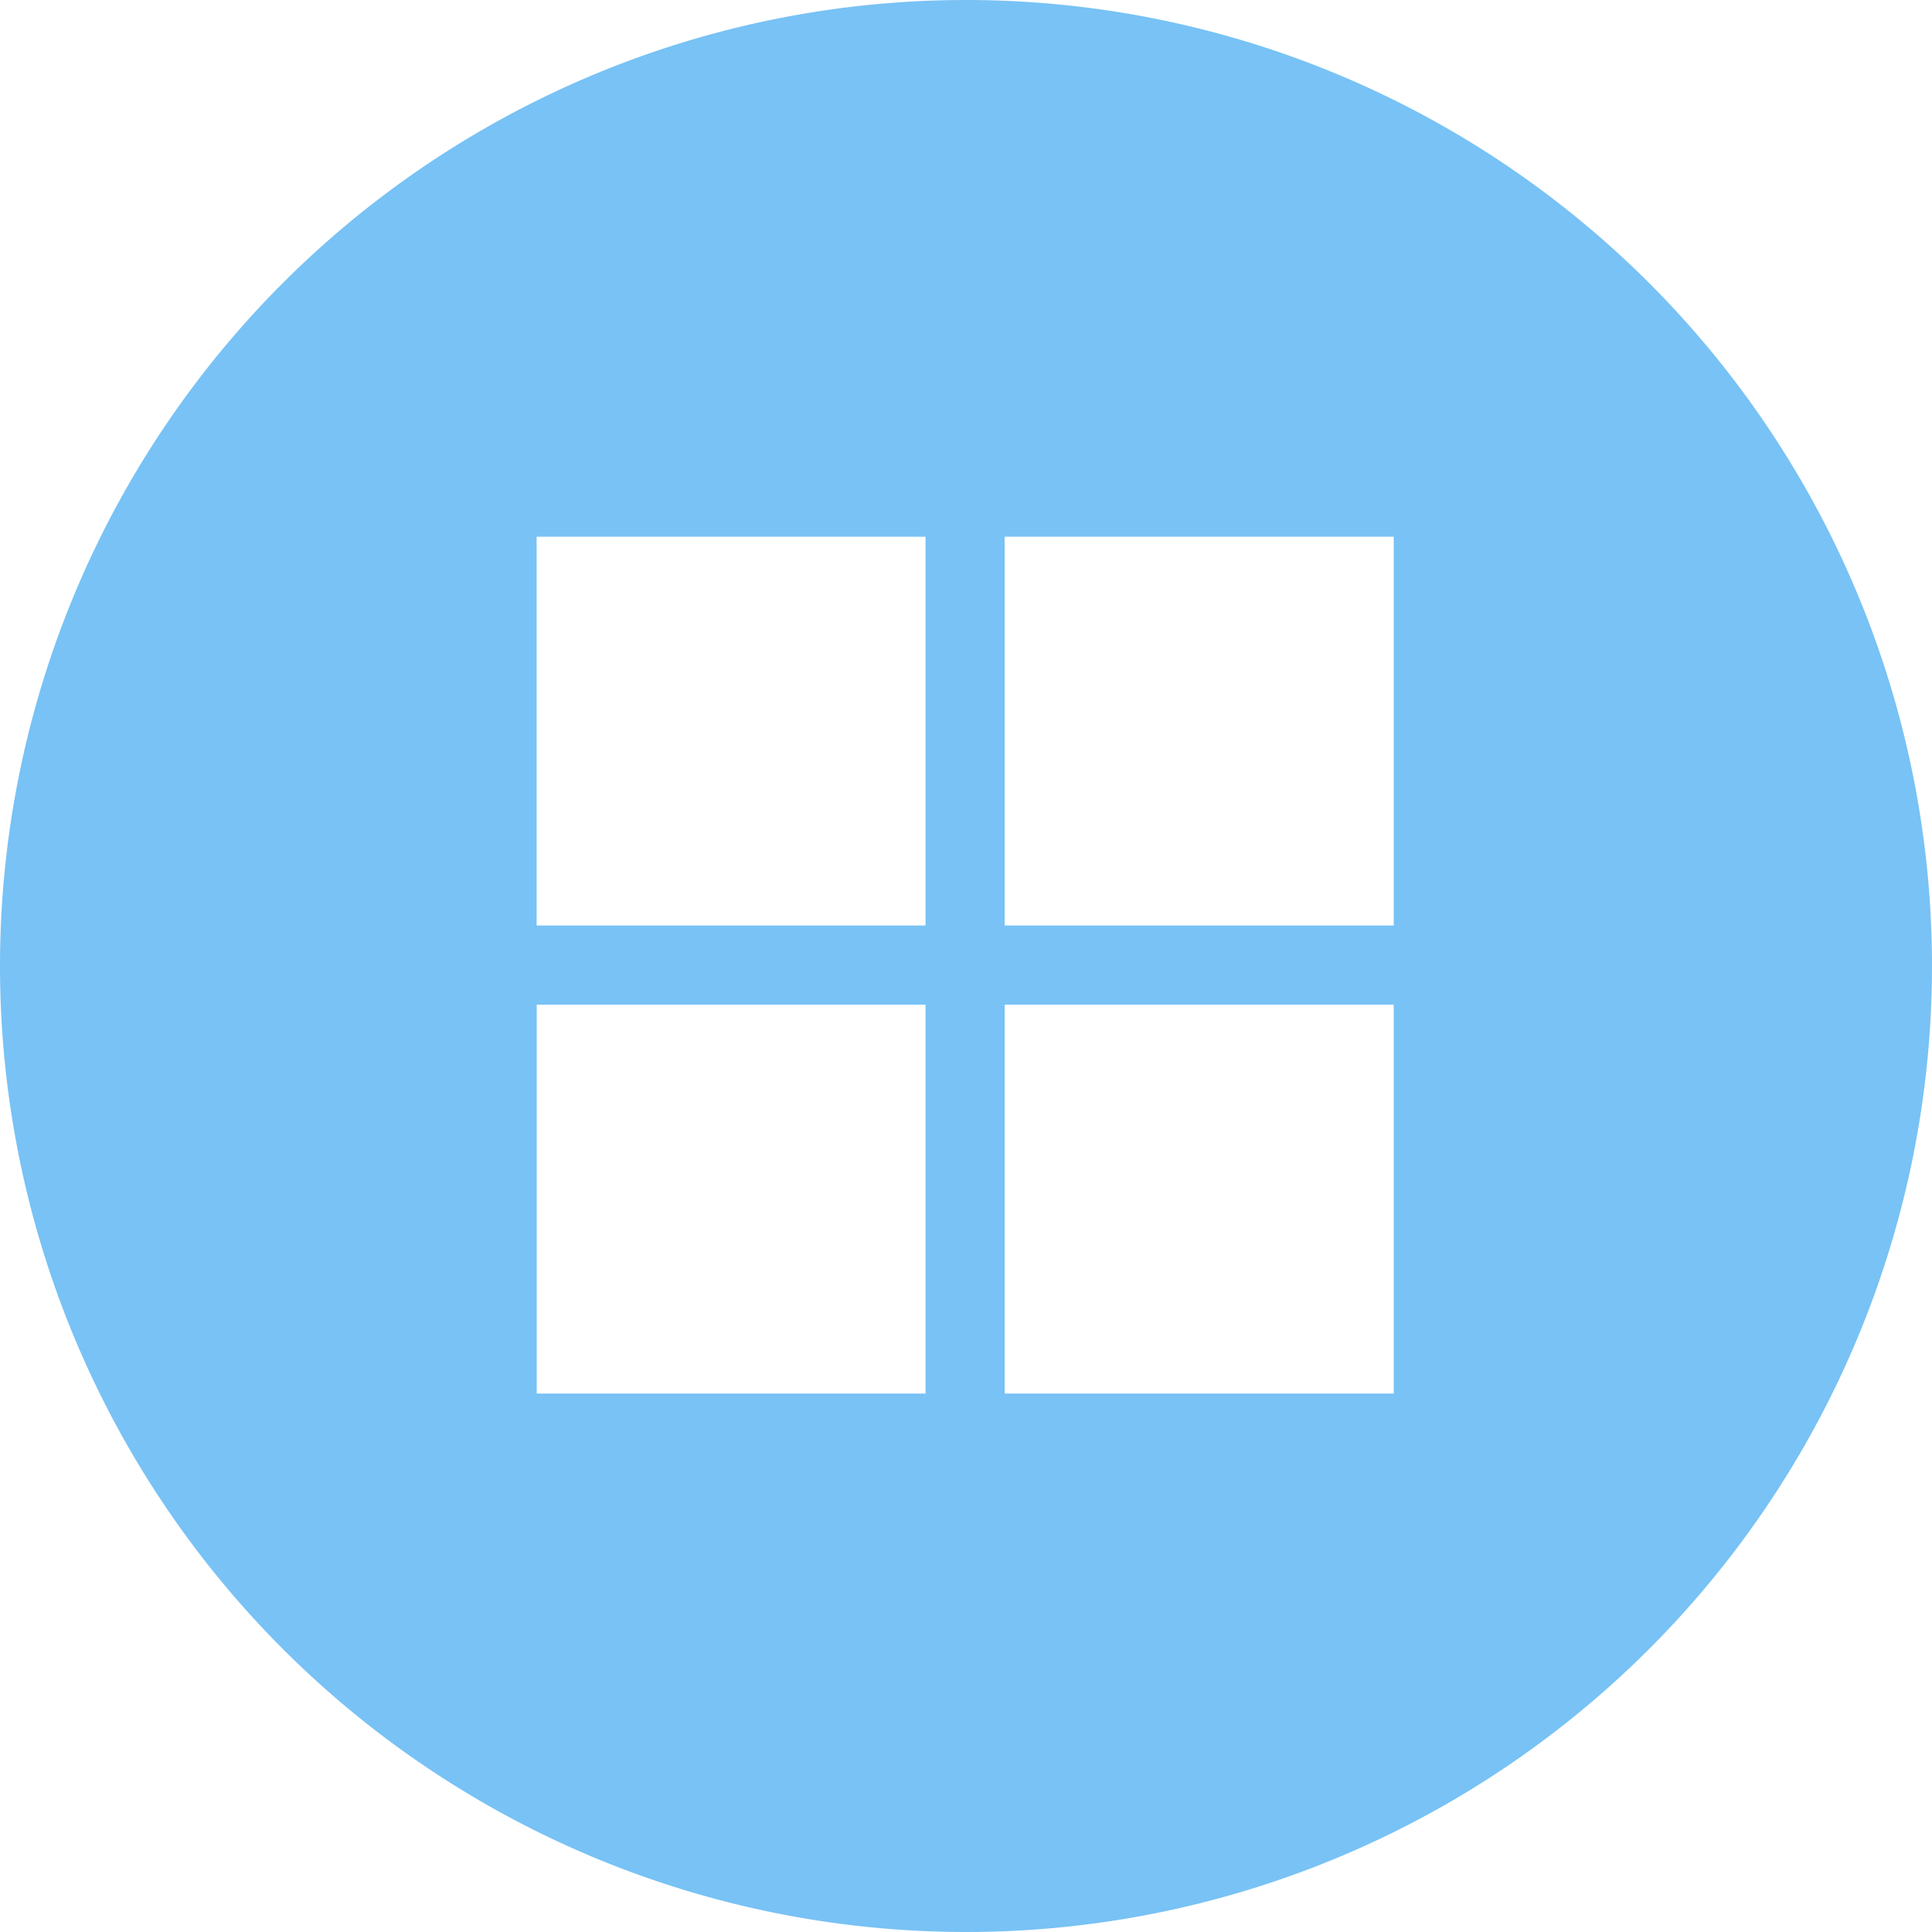 <svg xmlns="http://www.w3.org/2000/svg" width="20" height="20" viewBox="0 0 20 20">
<defs>
    <style>
      .cls-1 {
        fill: #78c2f5;
        fill-rule: evenodd;
      }
    </style>
  </defs>
  <path id="Combined_Shape" data-name="Combined Shape" class="cls-1" d="M78,87A10,10,0,1,1,68,97,10,10,0,0,1,78,87Zm-4.445,9.581V92.556h4.026v4.025H73.556Zm4.026,4.847V97.4H73.556v4.026h4.026Zm4.847,0V97.4H78.4v4.026h4.026Zm0-4.847V92.556H78.4v4.025h4.026Z" transform="translate(-68 -87)"/>
</svg>
